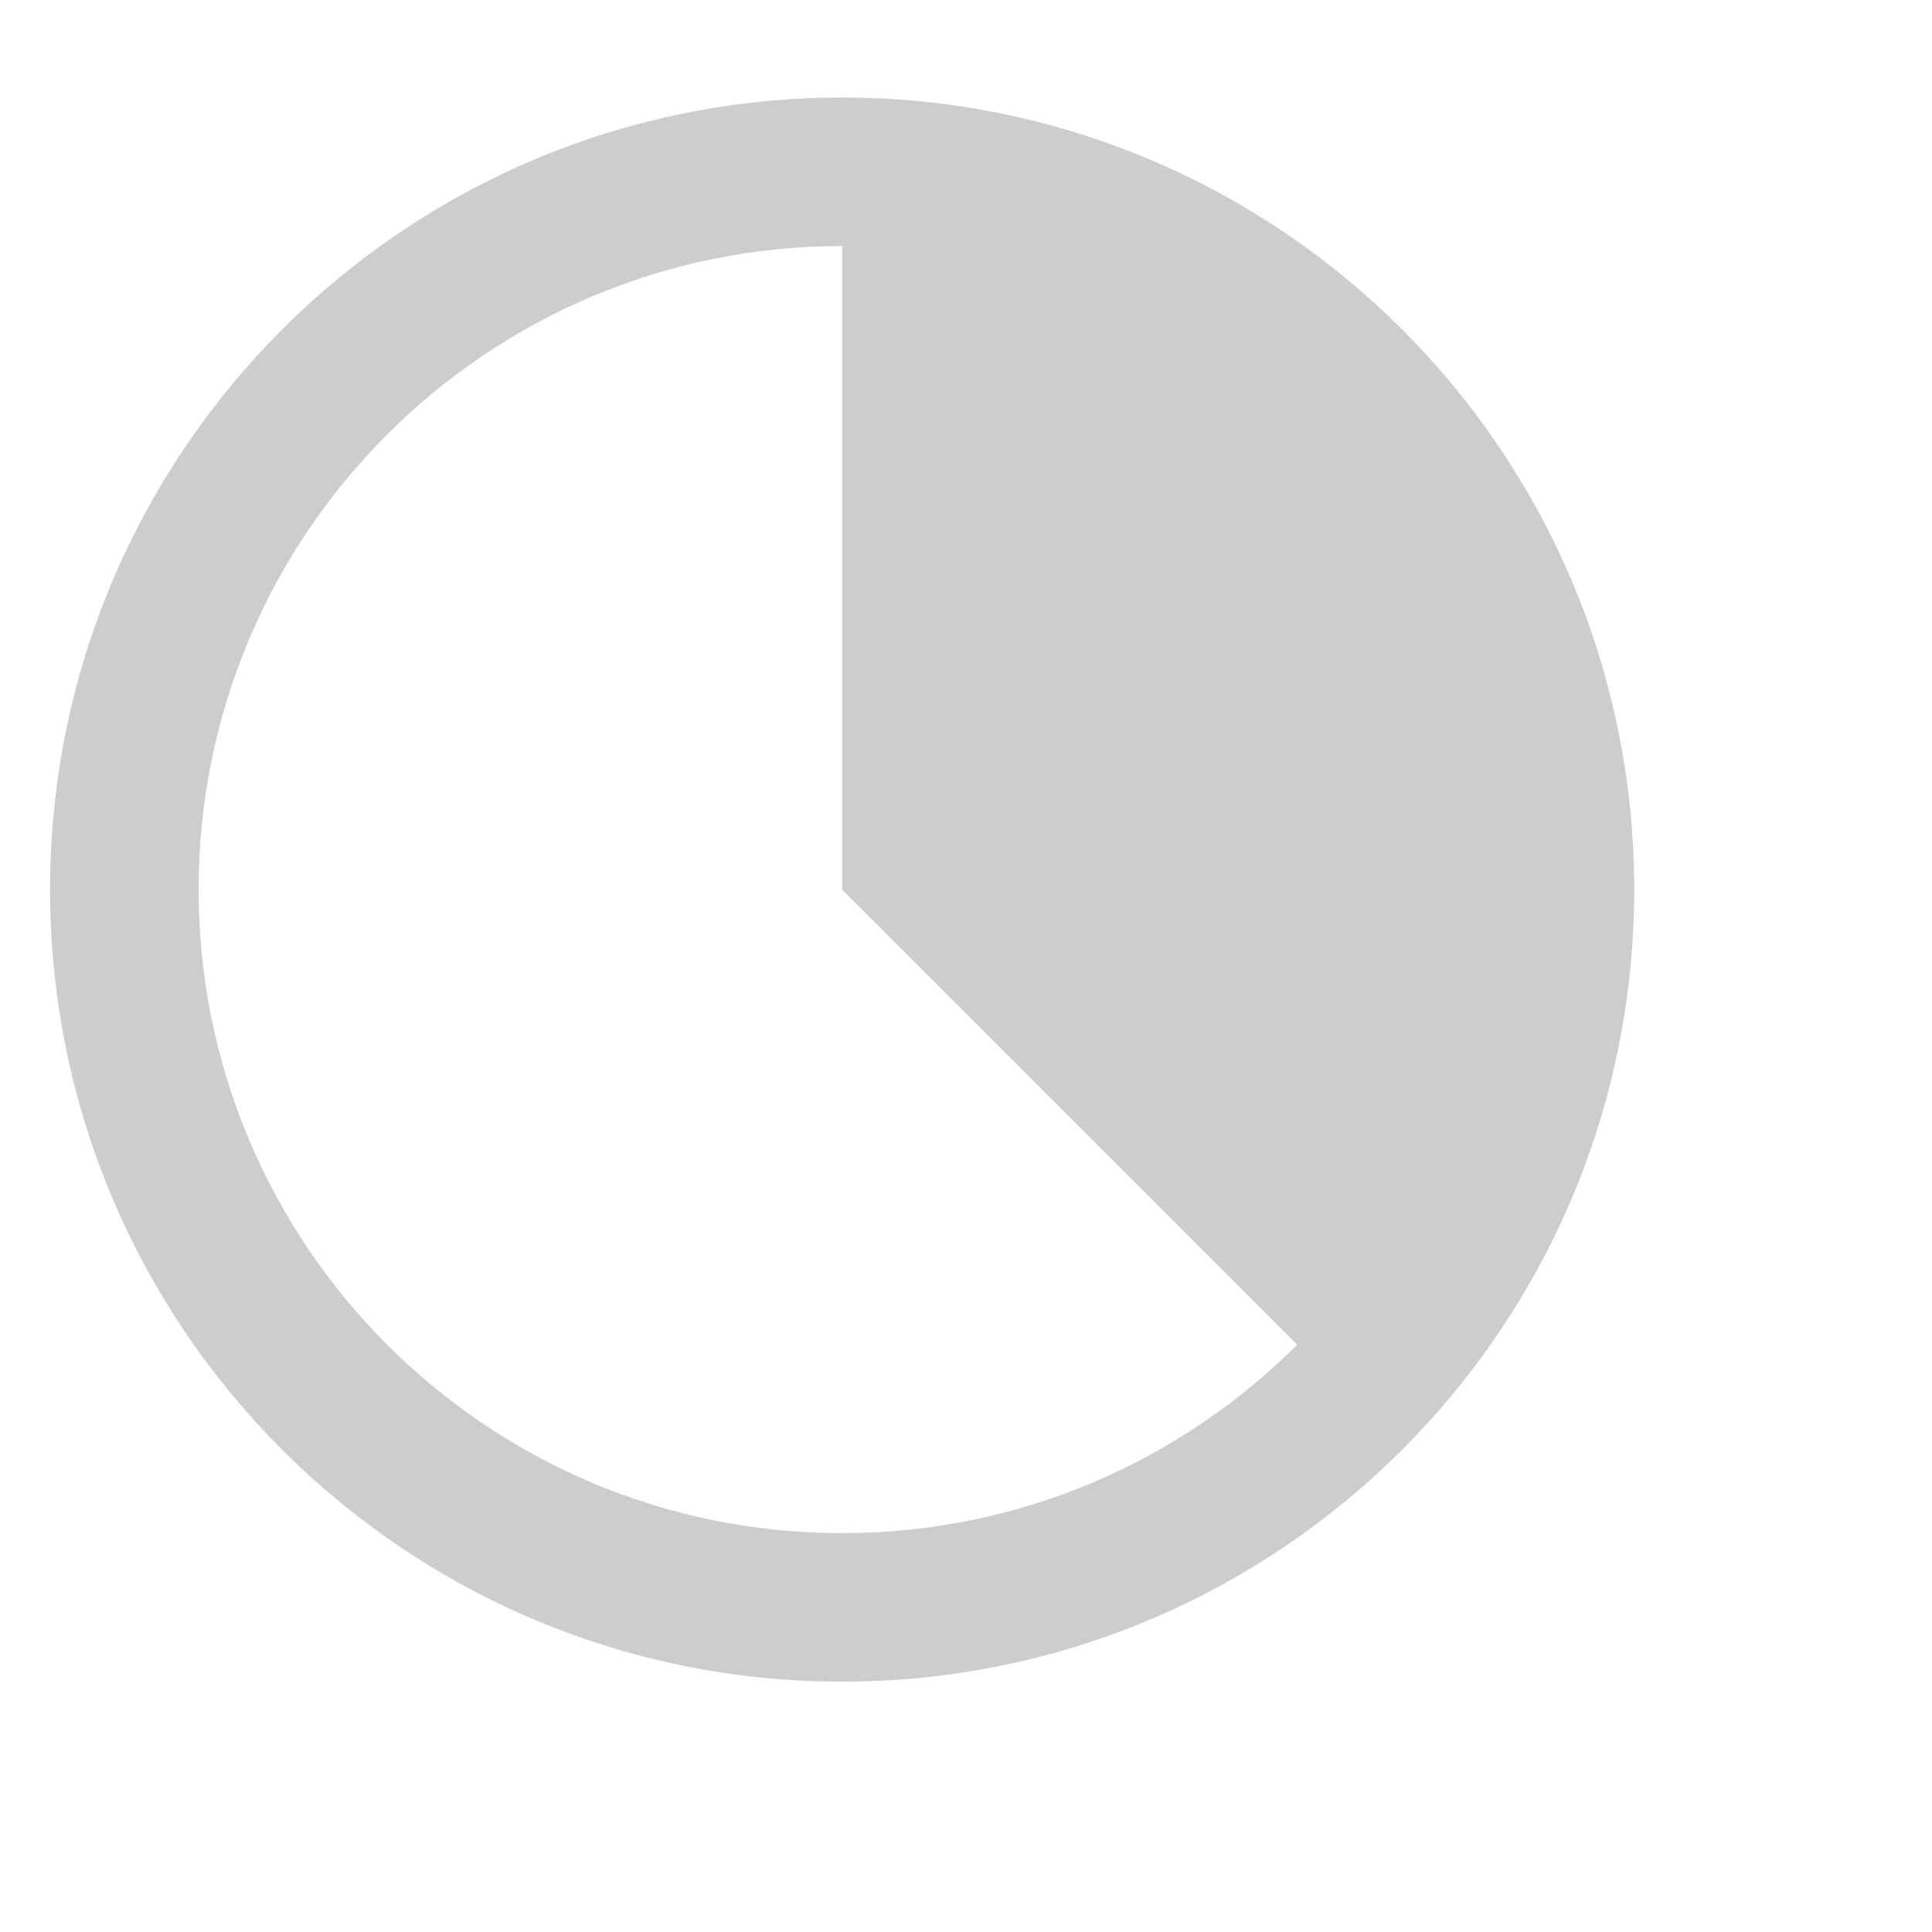 <svg t="1541583288774" class="icon" viewBox="0 0 1024 1024" version="1.1" xmlns="http://www.w3.org/2000/svg" p-id="6447" height="60" width="60"><path d="M446.353 51.692c-231.854 0-419.813 187.958-419.813 419.814 0 231.85 187.959 419.809 419.813 419.809 231.851 0 419.81-187.958 419.81-419.809-0.001-231.856-187.959-419.814-419.811-419.814v0zM446.353 812.599c-188.378 0-341.098-152.718-341.098-341.092 0-188.379 152.72-341.099 341.098-341.099v341.099l241.195 241.194c-61.729 61.725-147.001 99.899-241.195 99.899v0zM446.353 812.599z" p-id="6448" fill="#cdcdcd"></path></svg>